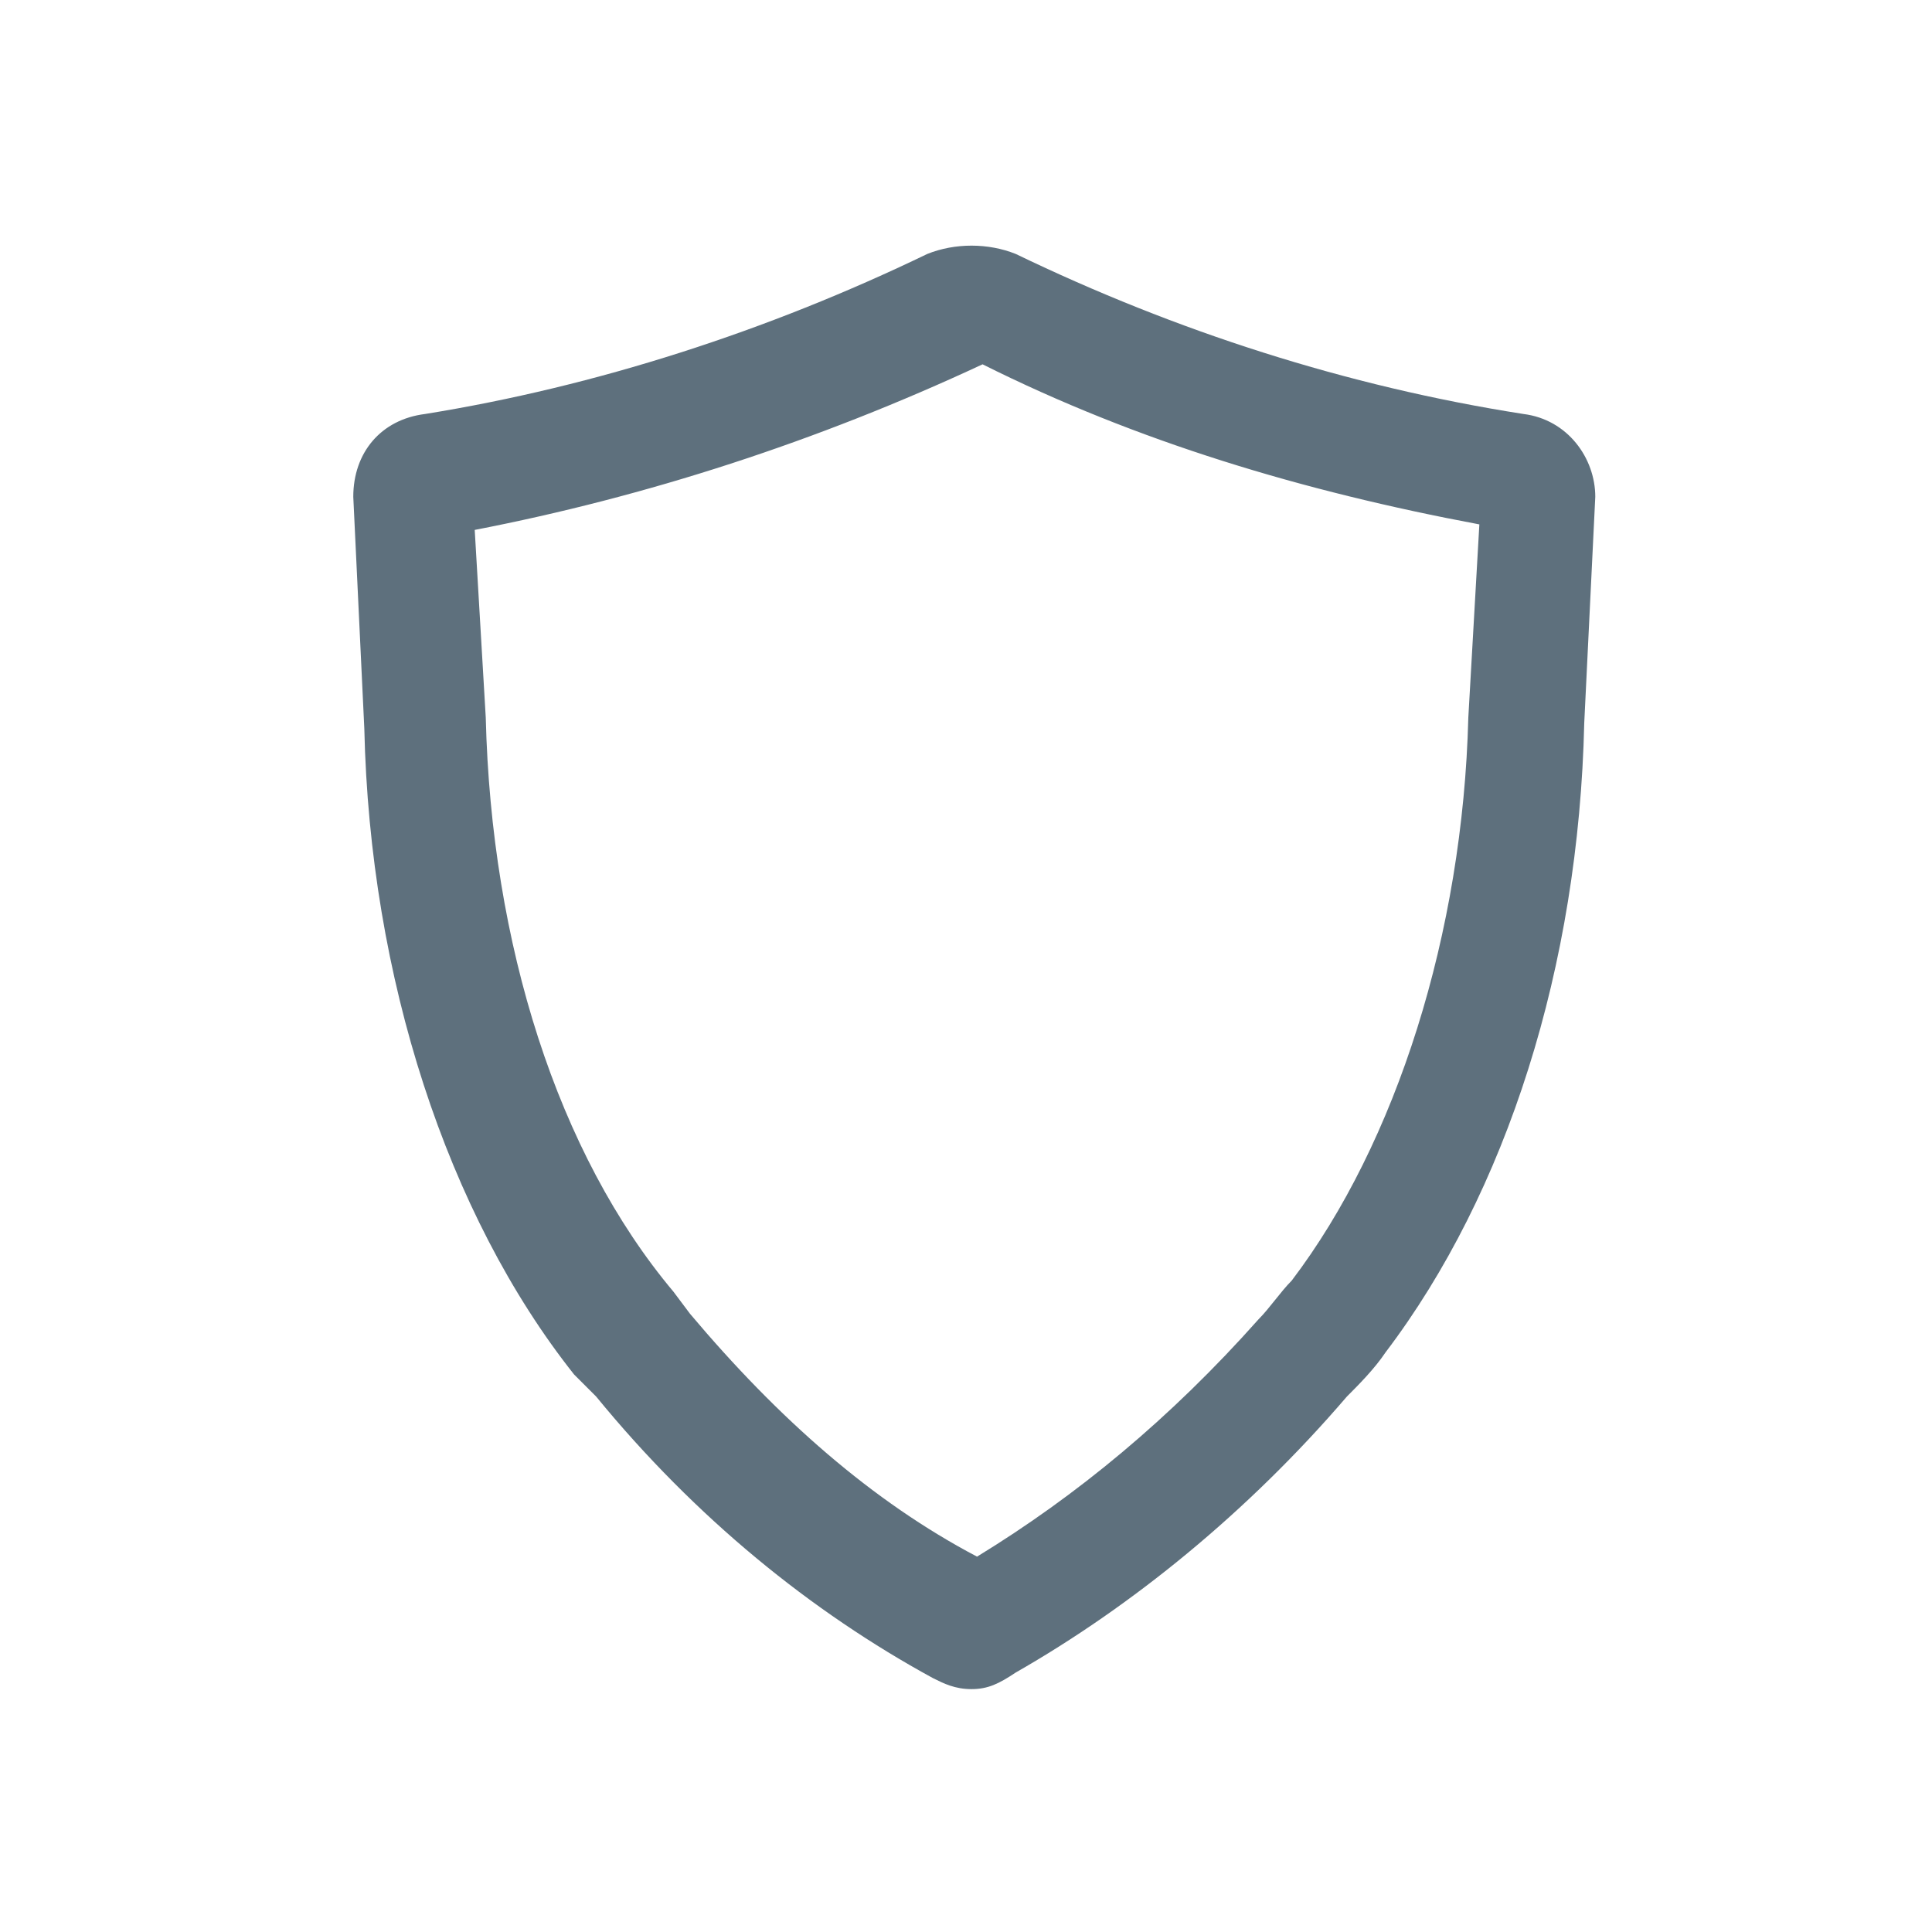 <svg xmlns="http://www.w3.org/2000/svg" viewBox="0 0 35 35"><style>.bill-pay-icon{fill:#5E707D;}</style><path d="M17.6 30.6c-0.3 0-0.5-0.1-0.7-0.2c-2.2-1.2-4.3-2.9-6.1-5.1l-0.1-0.1c-0.1-0.1-0.2-0.2-0.3-0.3 c-2.3-2.9-3.7-7.2-3.8-11.7L6.4 9c0-0.8 0.5-1.4 1.3-1.5C10.8 7 13.9 6 16.8 4.6c0.5-0.2 1.1-0.2 1.6 0c2.9 1.4 6 2.4 9.2 2.9 c0.8 0.1 1.3 0.8 1.3 1.5l-0.2 4.1c-0.1 4.4-1.4 8.5-3.6 11.4c-0.2 0.3-0.5 0.6-0.7 0.8c-1.8 2.1-3.9 3.8-6 5 C18.1 30.5 17.9 30.6 17.6 30.6z M8.6 9.6L8.8 13c0.1 4.1 1.3 7.9 3.4 10.4l0.3 0.4c1.6 1.9 3.3 3.4 5.2 4.4 c1.8-1.1 3.5-2.5 5.1-4.3c0.2-0.2 0.4-0.5 0.6-0.7c1.9-2.5 3.1-6.3 3.2-10.2l0.2-3.5c-3.2-0.6-6.2-1.5-9-2.9 C14.8 8 11.7 9 8.6 9.6z" class="bill-pay-icon"/></svg>